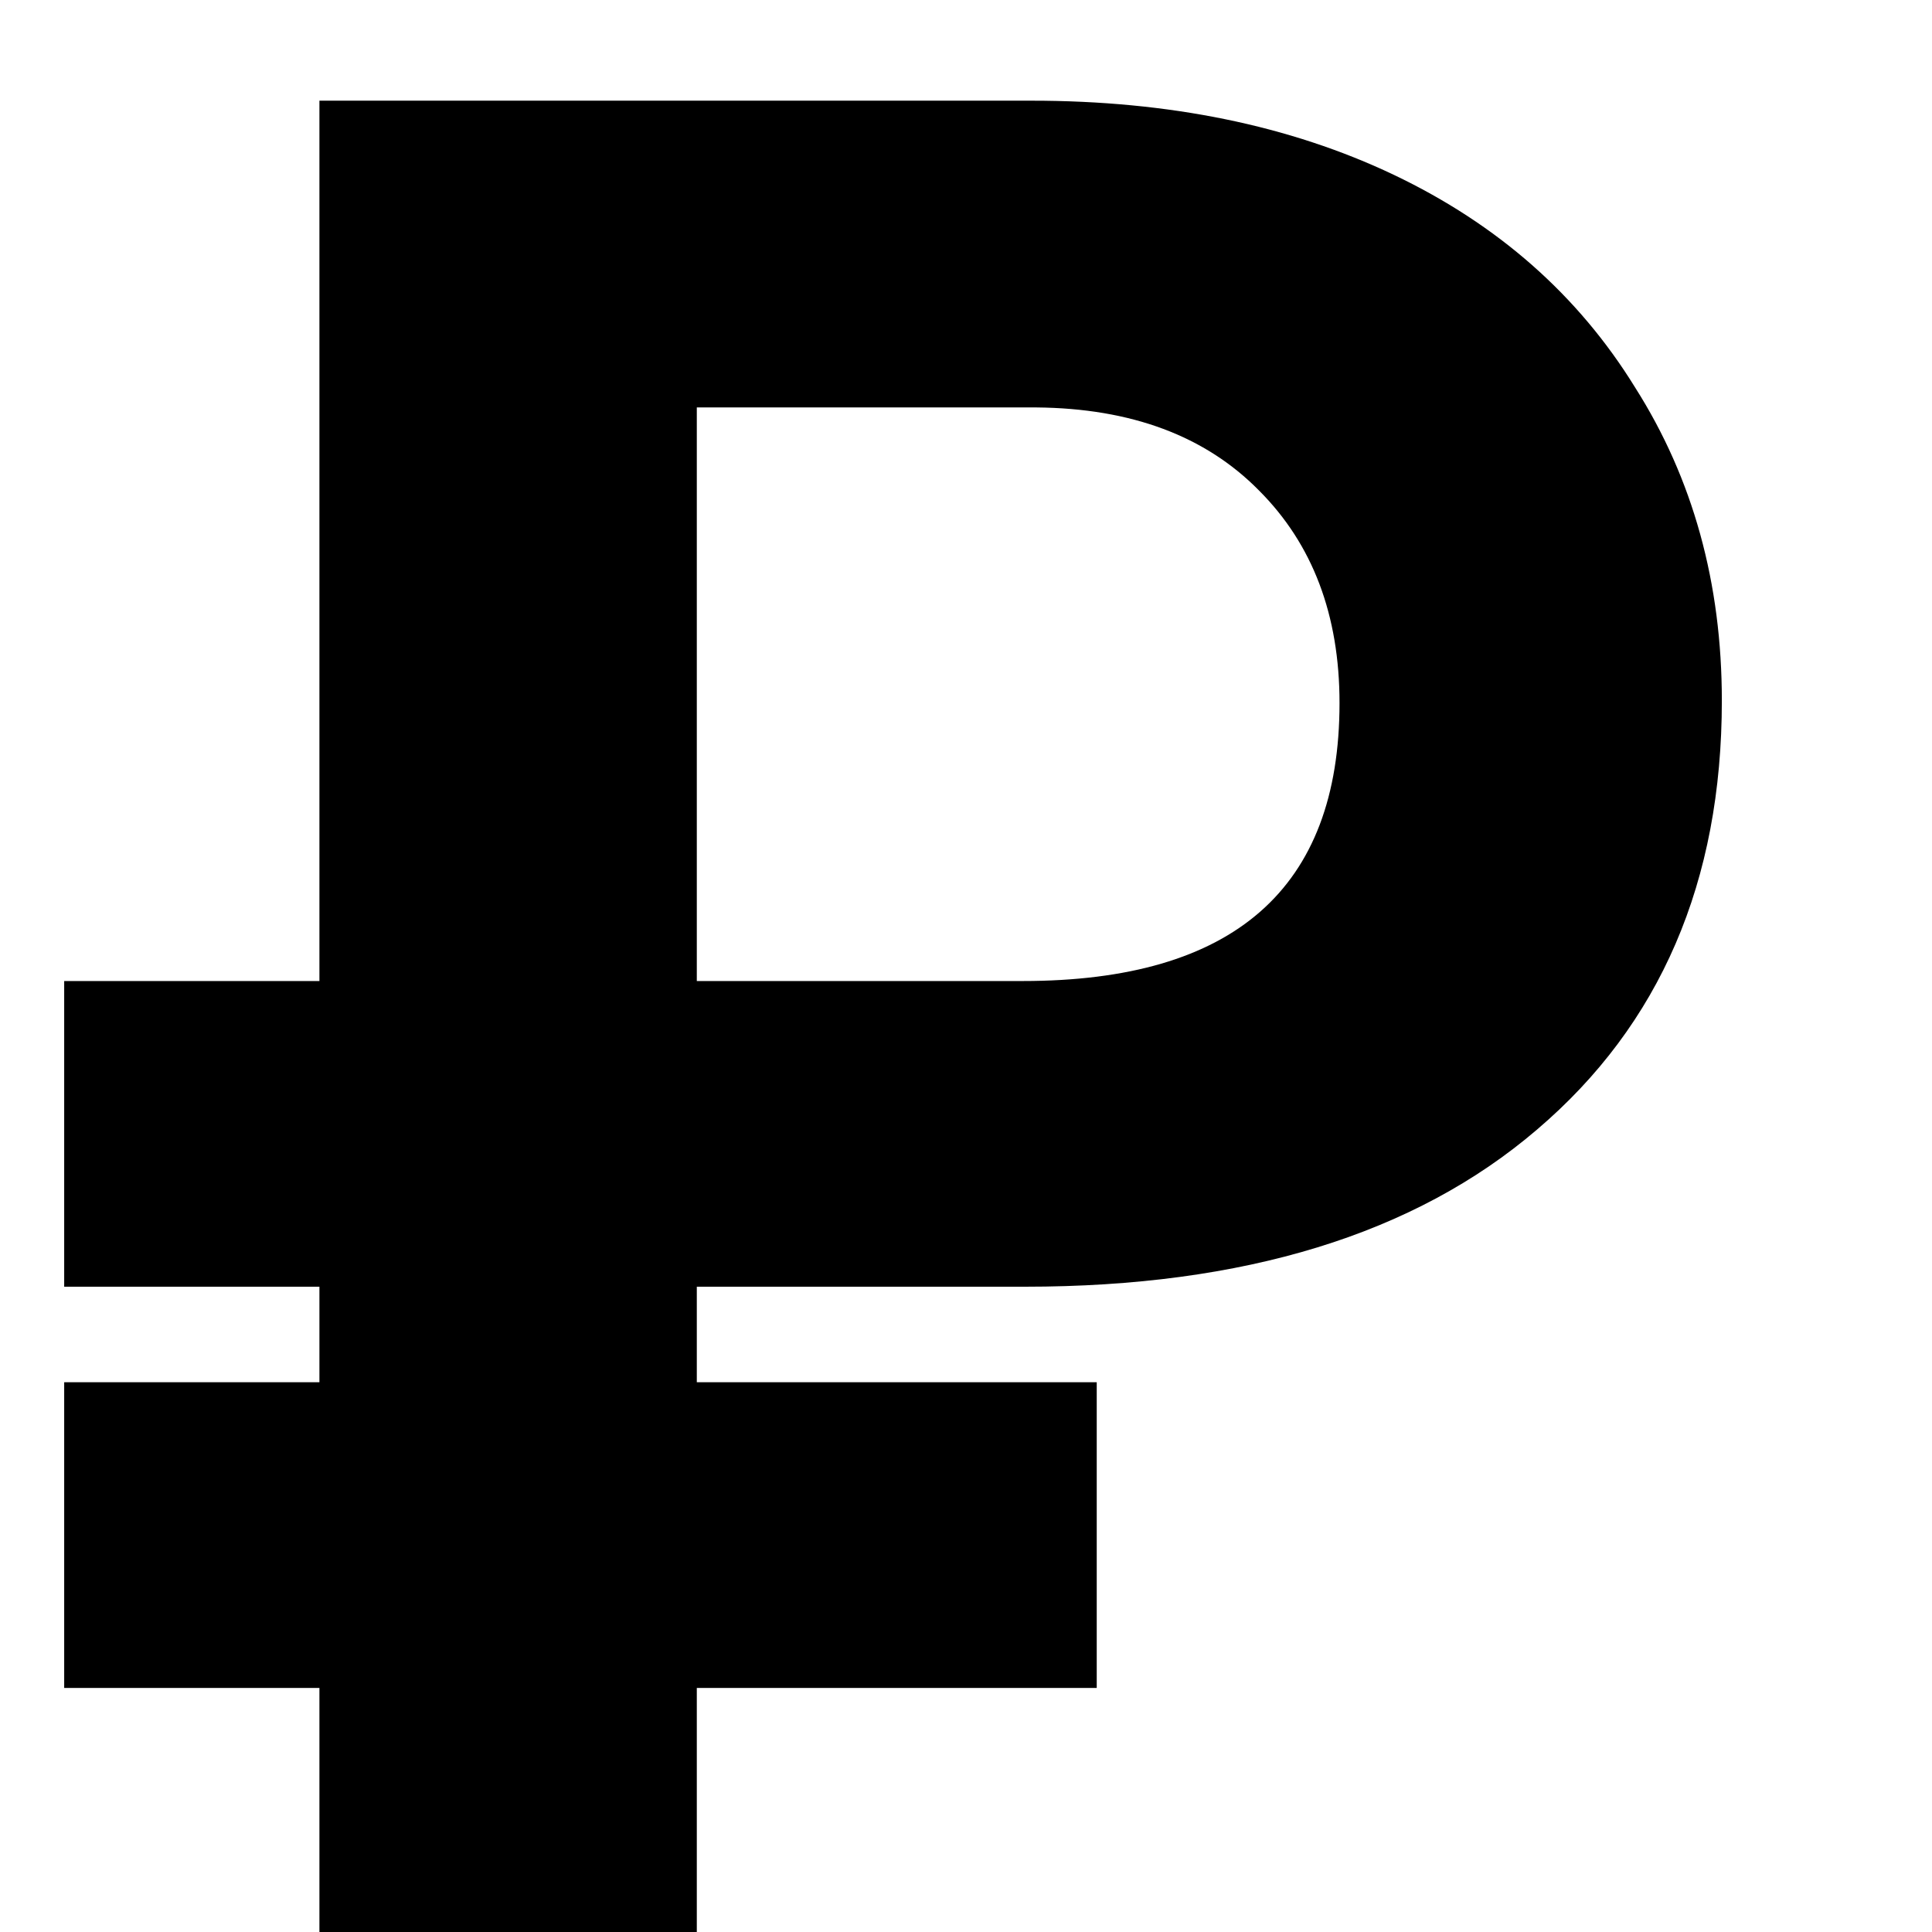<svg width="9" height="9" viewBox="0 0 9 9" fill="none" xmlns="http://www.w3.org/2000/svg">
<path d="M5.109 7.863H3.246V9H1.488V7.863H0.299V6.439H1.488V5.994H0.299V4.57H1.488V0.469H4.805C5.445 0.469 6.008 0.584 6.492 0.814C6.977 1.045 7.352 1.375 7.617 1.805C7.887 2.23 8.021 2.717 8.021 3.264C8.021 4.107 7.734 4.773 7.16 5.262C6.59 5.75 5.795 5.994 4.775 5.994H3.246V6.439H5.109V7.863ZM3.246 4.57H4.764C5.748 4.57 6.24 4.139 6.24 3.275C6.24 2.865 6.115 2.535 5.865 2.285C5.615 2.031 5.27 1.902 4.828 1.898H3.246V4.57Z" fill="#000"/>
</svg>
